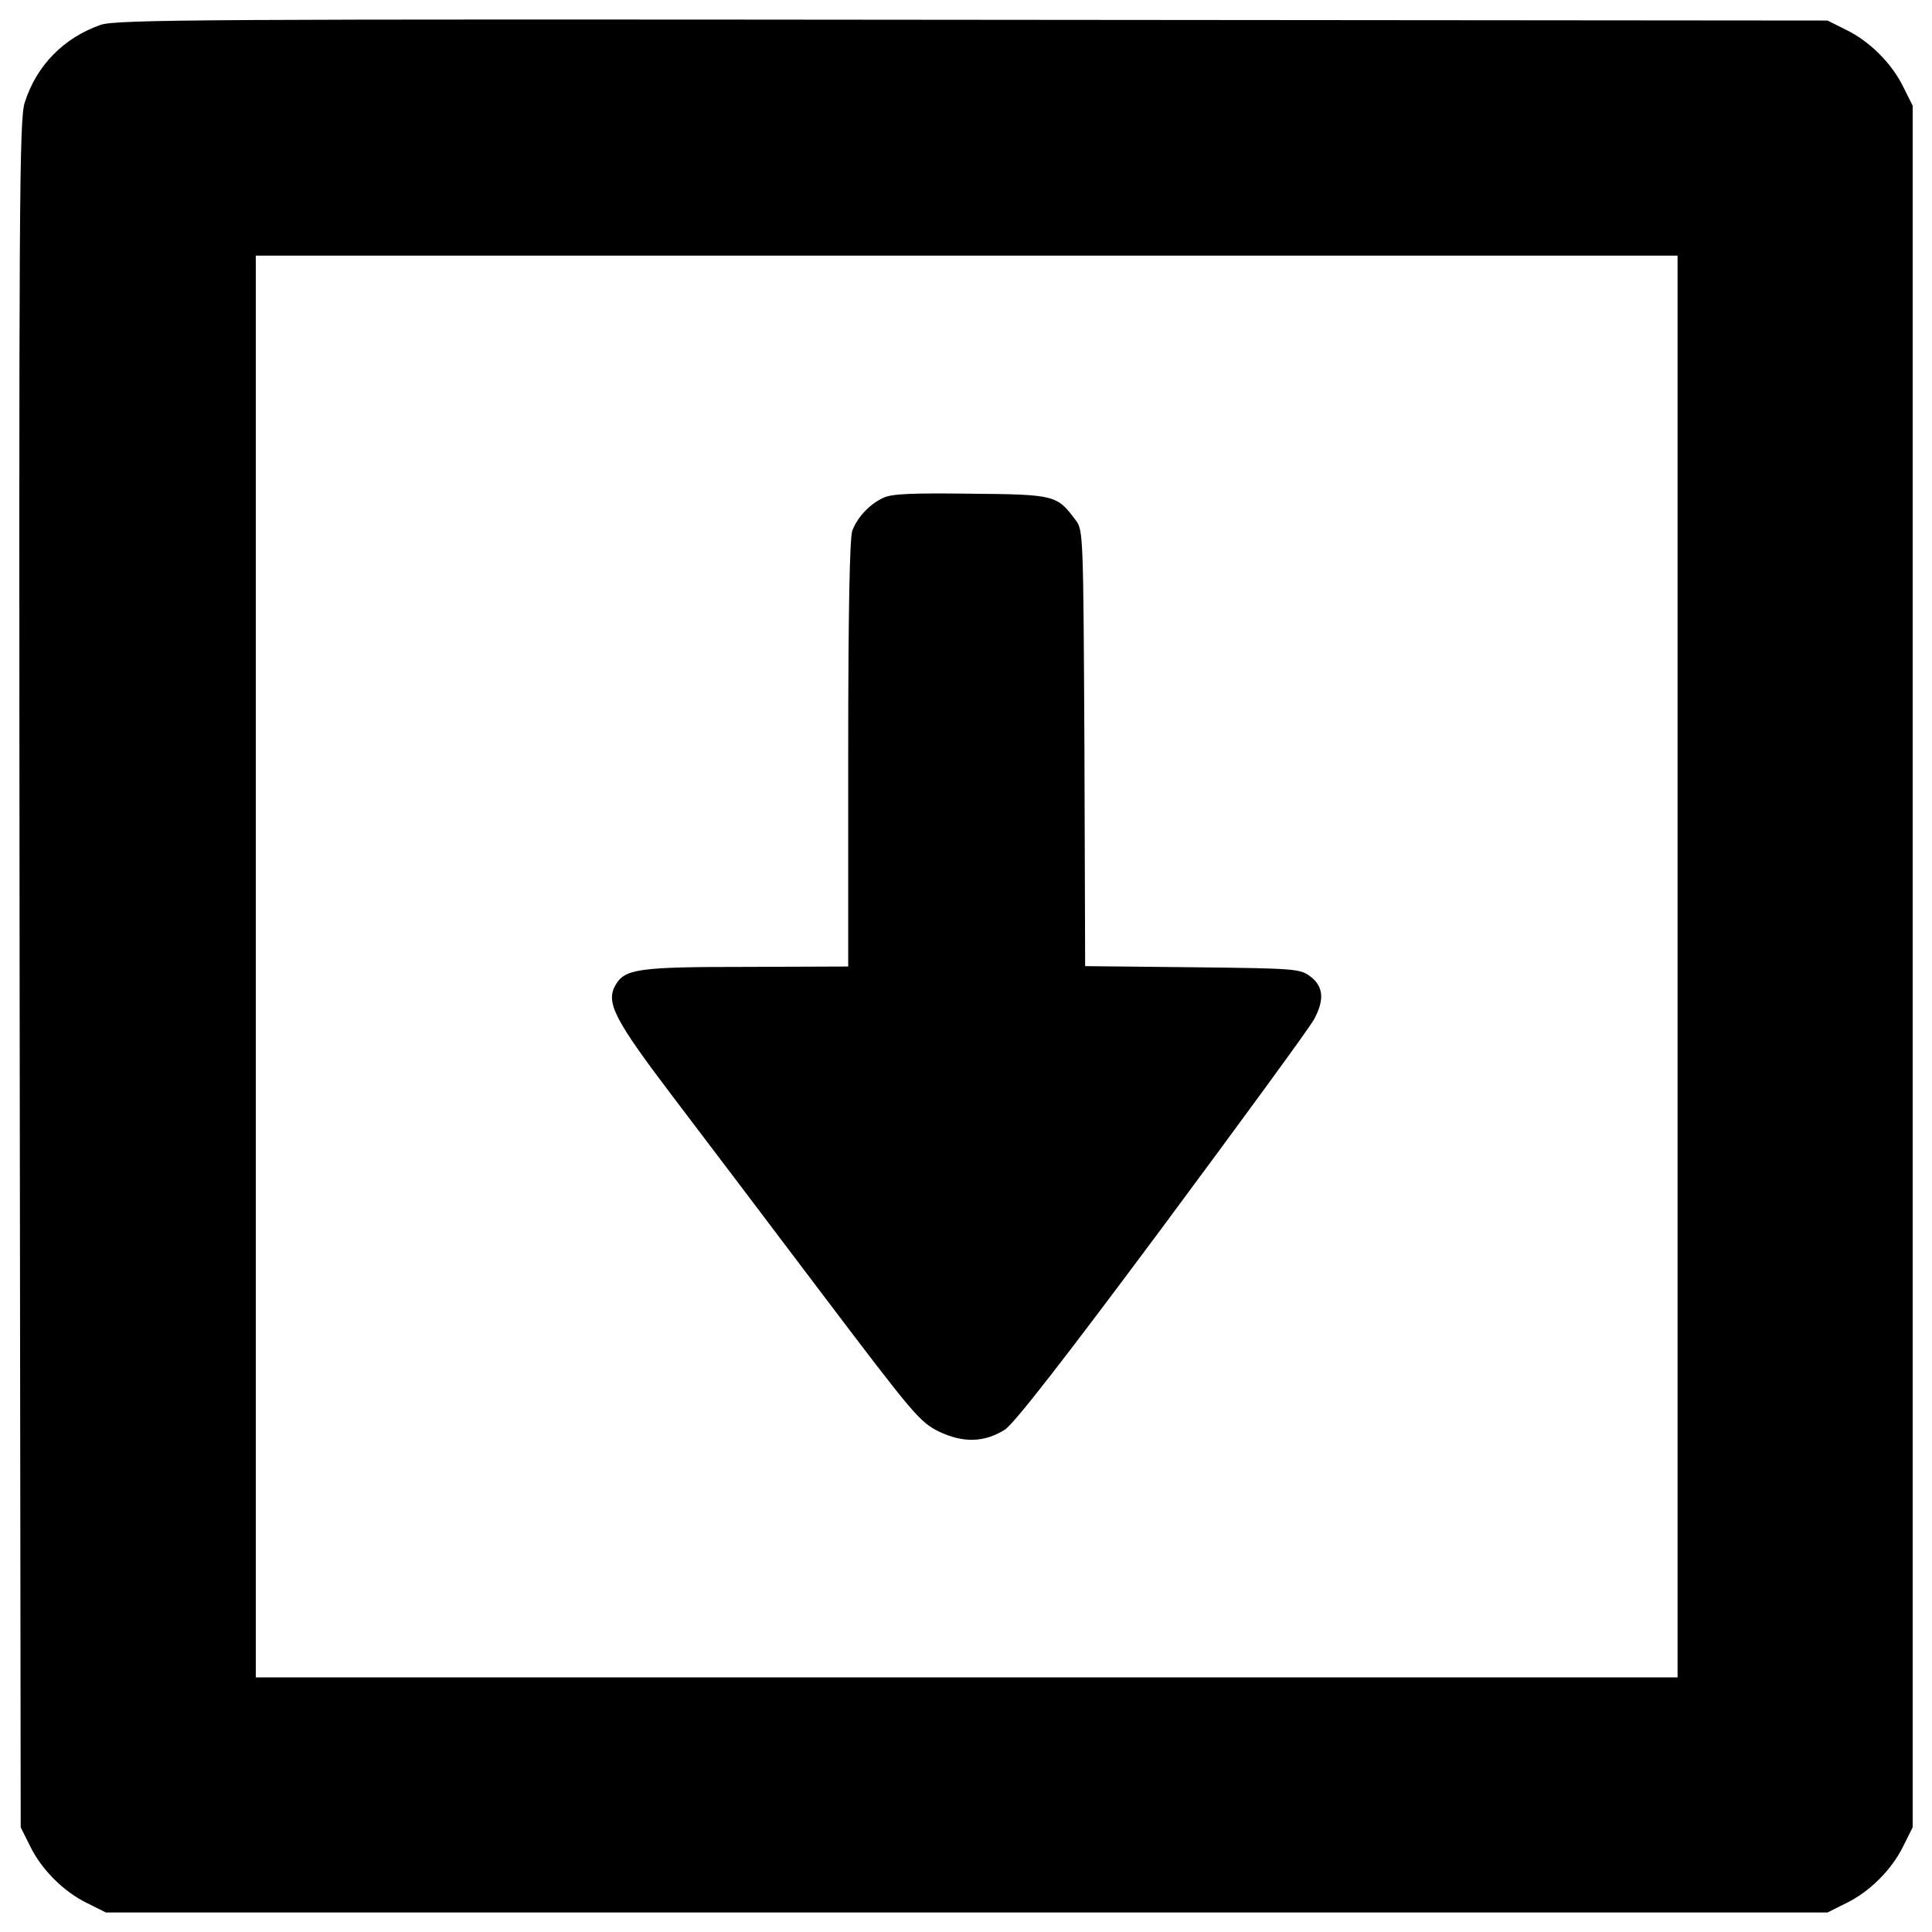 <?xml version="1.0" encoding="utf-8"?>
<!-- Svg Vector Icons : http://www.onlinewebfonts.com/icon -->
<!DOCTYPE svg PUBLIC "-//W3C//DTD SVG 1.1//EN" "http://www.w3.org/Graphics/SVG/1.1/DTD/svg11.dtd">
<svg version="1.1" xmlns="http://www.w3.org/2000/svg" xmlns:xlink="http://www.w3.org/1999/xlink" x="0px" y="0px" viewBox="0 0 1000 1000" enable-background="new 0 0 1000 1000" xml:space="preserve">
<g><g transform="translate(0,512) scale(0.1,-0.1)"><path d="M519.2,4990.7c-189.7-67.1-329.6-208.9-390.9-400.5C99.6,4505.9,97.6,4088.1,101.5,79l5.7-4417.3l47.9-95.8c59.4-122.7,174.4-237.6,297-297L548-4779h4455.6h4455.6l95.8,47.9c122.7,59.4,237.6,174.4,297,297l47.9,95.8V117.3V4573l-47.9,95.8c-59.4,122.6-174.4,237.6-297,297l-95.8,47.9l-4426.9,3.8C1044.3,5021.4,597.8,5019.5,519.2,4990.7z M8683.1,117.3v-3679.5H5003.6H1324.1V117.3v3679.5h3679.5h3679.5V117.3z"/><path d="M4572.4,2543.5c-70.9-32.6-134.1-99.6-161-170.6c-13.4-36.4-21.1-421.6-21.1-1155.6v-1100l-521.3-1.9c-565.3,0-636.2-9.6-684.1-95.8c-49.8-88.2-3.8-178.2,291.3-567.3c149.5-197.4,500.2-659.2,776.1-1025.3c477.2-630.5,507.8-666.9,607.5-716.7c124.6-59.4,233.8-57.5,341.1,9.6c46,28.7,304.7,360.3,810.6,1040.6c408.2,550,764.6,1036.8,789.6,1082.8c55.6,101.6,49.8,172.5-21.1,224.2c-51.7,38.3-80.5,40.2-607.5,46l-555.8,5.8L5613,1248c-5.8,1105.8-5.8,1128.8-46,1180.5c-95.8,128.4-105.4,132.2-540.4,136.1C4723.8,2568.4,4616.5,2564.6,4572.4,2543.5z"/></g></g>
</svg>